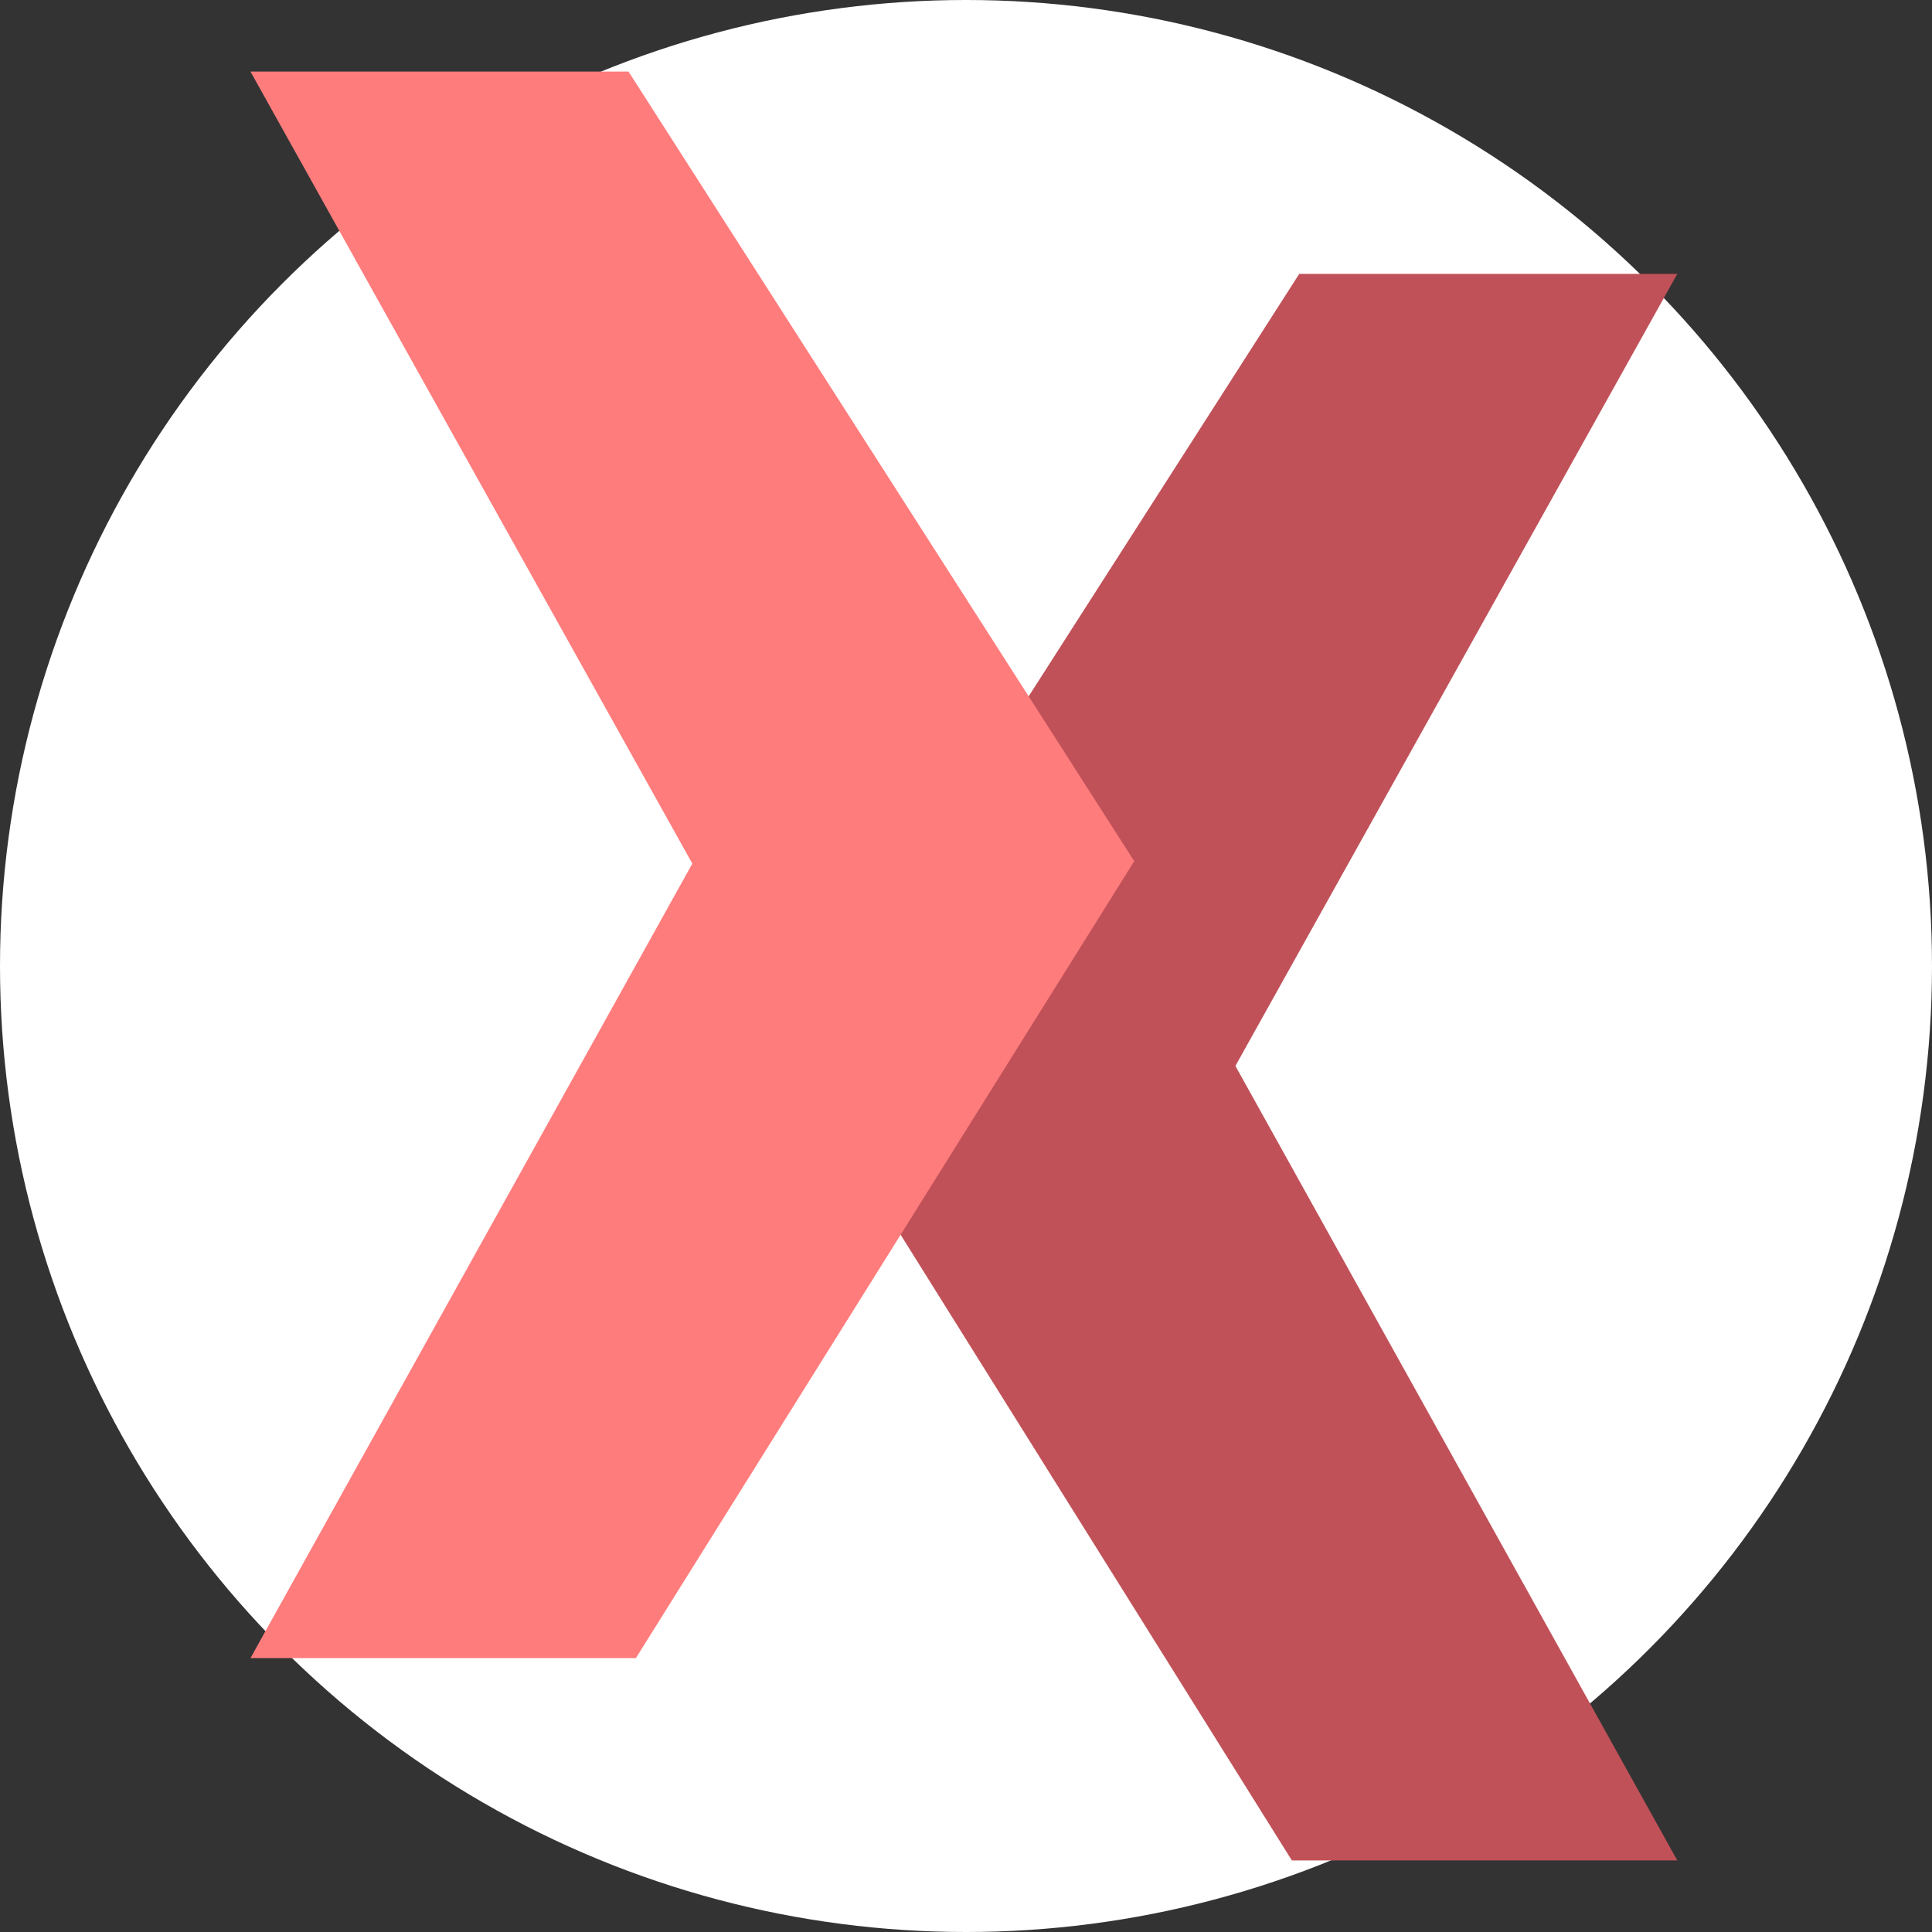 <svg width="54" height="54" viewBox="0 0 54 54" fill="none" xmlns="http://www.w3.org/2000/svg">
<rect x="0" y="0" width="54" height="54" fill="#333333" stroke="none"/>
<circle cx="27" cy="27" r="27" fill="white"/>
<path d="M46.881 7.655H36.314L22.179 29.724L36.108 52H46.881L34.53 29.793L46.881 7.655Z" fill="#C05158"/>
<path d="M7 2H17.567L31.702 24.07L17.773 46.345H7L19.351 24.138L7 2Z" fill="#FF7C7C"/>
</svg>
